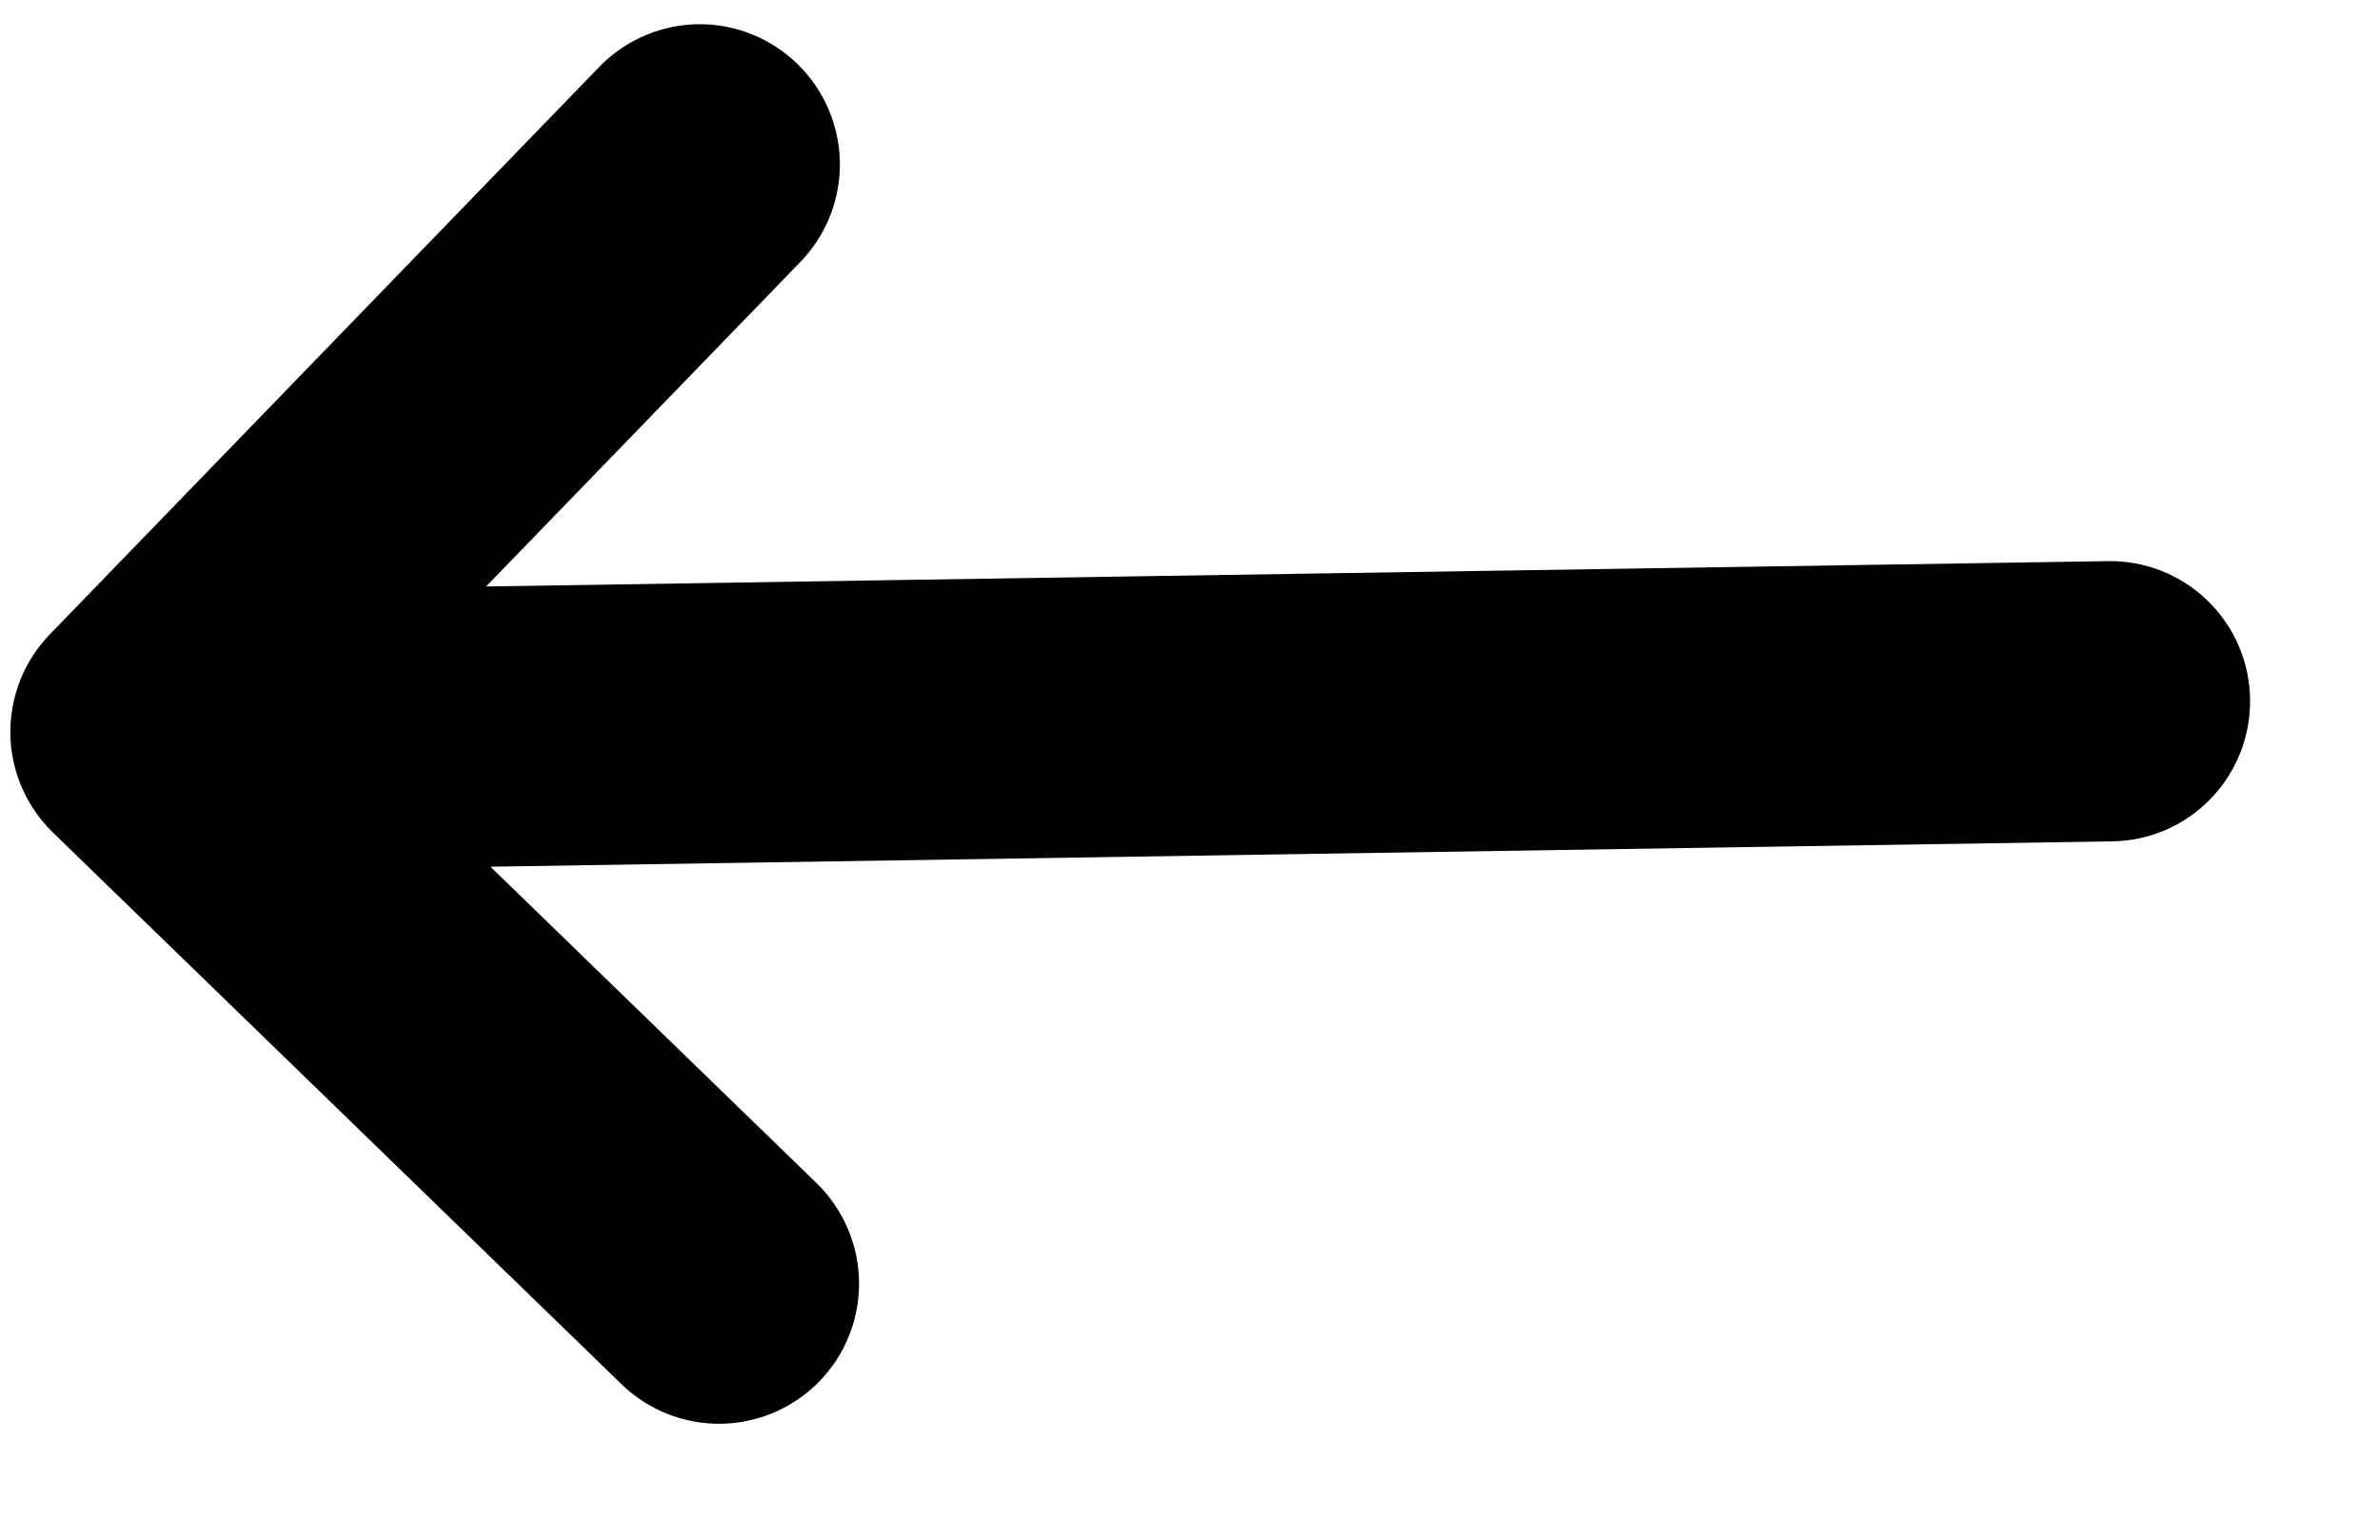 <svg width="17" height="11" viewBox="0 0 17 11" fill="none" xmlns="http://www.w3.org/2000/svg">
<path fill-rule="evenodd" clip-rule="evenodd" d="M5.854 9.868C5.669 10.058 5.417 10.168 5.152 10.172C4.887 10.176 4.631 10.075 4.44 9.89L0.378 5.948C0.188 5.763 0.078 5.51 0.074 5.245C0.07 4.979 0.171 4.723 0.356 4.532L4.293 0.465C4.479 0.28 4.73 0.175 4.992 0.173C5.254 0.171 5.506 0.273 5.695 0.456C5.883 0.638 5.992 0.888 5.999 1.15C6.005 1.413 5.908 1.667 5.729 1.859L3.472 4.19L15.057 4.009C15.322 4.005 15.578 4.106 15.768 4.291C15.959 4.476 16.068 4.729 16.072 4.995C16.076 5.26 15.975 5.516 15.79 5.707C15.606 5.898 15.353 6.007 15.088 6.011L3.503 6.192L5.832 8.452C6.022 8.637 6.132 8.89 6.136 9.155C6.14 9.421 6.039 9.677 5.854 9.868Z" fill="black"/>
</svg>
